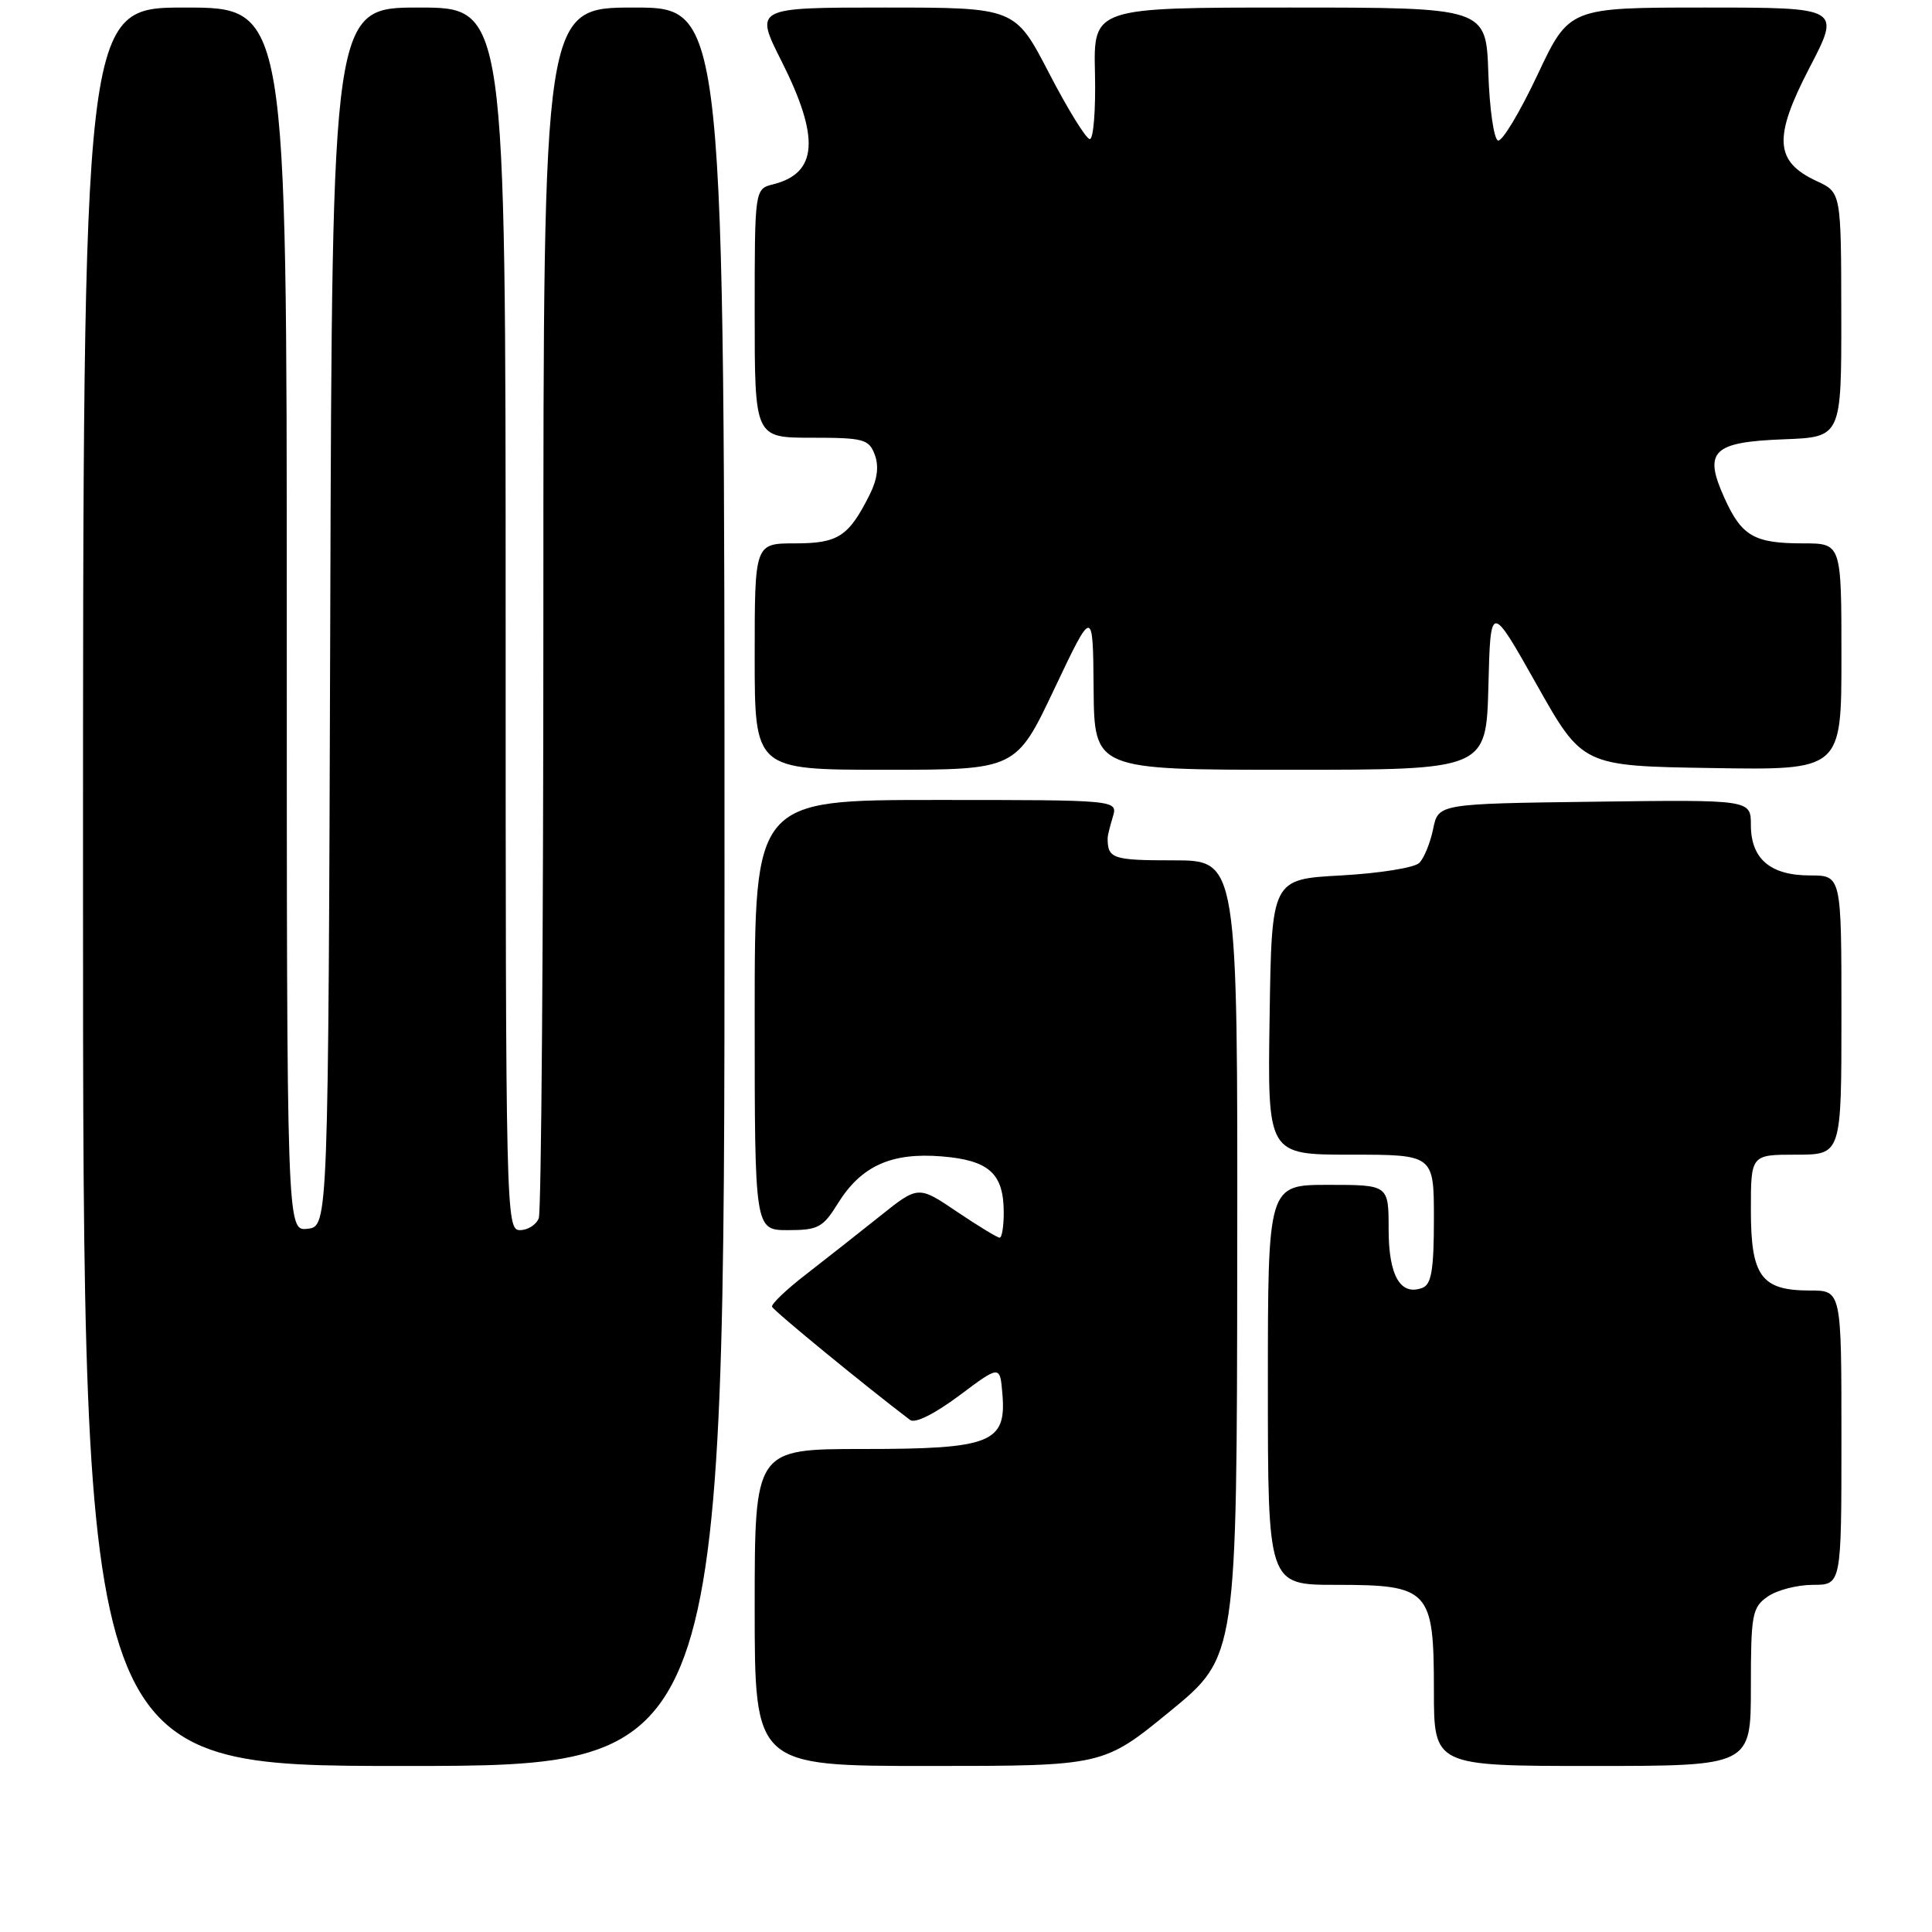 <?xml version="1.0" encoding="UTF-8" standalone="no"?>
<!DOCTYPE svg PUBLIC "-//W3C//DTD SVG 1.1//EN" "http://www.w3.org/Graphics/SVG/1.1/DTD/svg11.dtd" >
<svg xmlns="http://www.w3.org/2000/svg" xmlns:xlink="http://www.w3.org/1999/xlink" version="1.1" viewBox="0 0 256 256">
 <g >
 <path fill="currentColor"
d=" M 96.00 117.50 C 96.00 1.00 96.00 1.00 84.00 1.00 C 72.00 1.00 72.00 1.00 72.00 80.42 C 72.00 124.10 71.73 160.55 71.39 161.42 C 71.06 162.29 69.93 163.00 68.89 163.00 C 67.05 163.00 67.00 160.81 67.00 82.00 C 67.00 1.00 67.00 1.00 55.51 1.00 C 44.01 1.00 44.01 1.00 43.76 81.75 C 43.50 162.50 43.50 162.50 40.75 162.82 C 38.00 163.13 38.00 163.13 38.00 82.07 C 38.00 1.00 38.00 1.00 24.50 1.00 C 11.00 1.00 11.00 1.00 11.00 117.50 C 11.00 234.00 11.00 234.00 53.50 234.00 C 96.00 234.00 96.00 234.00 96.00 117.50 Z  M 155.04 226.75 C 163.89 219.50 163.89 219.50 163.94 166.75 C 164.00 114.00 164.00 114.00 155.50 114.00 C 147.38 114.00 146.75 113.78 146.77 111.00 C 146.77 110.72 147.08 109.49 147.45 108.25 C 148.13 106.00 148.13 106.00 124.07 106.00 C 100.00 106.00 100.00 106.00 100.00 134.50 C 100.00 163.00 100.00 163.00 104.42 163.00 C 108.40 163.00 109.05 162.65 111.01 159.48 C 114.10 154.49 118.10 152.68 124.81 153.23 C 131.08 153.75 133.00 155.50 133.00 160.69 C 133.00 162.51 132.76 164.00 132.46 164.00 C 132.16 164.00 129.61 162.45 126.79 160.55 C 121.67 157.09 121.67 157.09 116.58 161.16 C 113.79 163.39 109.38 166.86 106.80 168.86 C 104.21 170.86 102.18 172.79 102.30 173.15 C 102.46 173.65 114.66 183.66 120.59 188.15 C 121.24 188.65 123.83 187.36 127.09 184.93 C 132.50 180.88 132.50 180.88 132.82 184.67 C 133.38 191.19 131.35 192.00 114.39 192.00 C 100.00 192.00 100.00 192.00 100.00 213.00 C 100.00 234.00 100.00 234.00 123.10 234.00 C 146.19 234.00 146.19 234.00 155.04 226.75 Z  M 232.00 223.56 C 232.00 213.90 232.17 213.00 234.22 211.56 C 235.44 210.70 238.14 210.00 240.22 210.00 C 244.00 210.00 244.00 210.00 244.00 190.50 C 244.00 171.00 244.00 171.00 239.83 171.00 C 233.38 171.00 232.00 169.12 232.00 160.35 C 232.00 153.00 232.00 153.00 238.00 153.00 C 244.00 153.00 244.00 153.00 244.00 134.50 C 244.00 116.00 244.00 116.00 239.83 116.00 C 234.58 116.00 232.00 113.80 232.00 109.32 C 232.00 105.96 232.00 105.96 211.29 106.23 C 190.58 106.50 190.58 106.50 189.90 109.84 C 189.52 111.68 188.70 113.71 188.06 114.34 C 187.43 114.98 182.77 115.72 177.70 116.00 C 168.50 116.50 168.50 116.50 168.23 134.75 C 167.95 153.00 167.95 153.00 178.98 153.00 C 190.00 153.00 190.00 153.00 190.00 161.53 C 190.00 168.22 189.67 170.19 188.49 170.64 C 185.57 171.76 184.00 169.05 184.00 162.88 C 184.00 157.00 184.00 157.00 176.00 157.00 C 168.00 157.00 168.00 157.00 168.00 183.50 C 168.00 210.00 168.00 210.00 177.00 210.00 C 189.41 210.00 190.00 210.63 190.00 224.00 C 190.00 234.00 190.00 234.00 211.00 234.00 C 232.00 234.00 232.00 234.00 232.00 223.56 Z  M 139.72 91.25 C 144.82 80.50 144.82 80.50 144.91 91.25 C 145.00 102.00 145.00 102.00 170.97 102.00 C 196.93 102.00 196.93 102.00 197.22 90.93 C 197.50 79.86 197.50 79.86 203.60 90.68 C 209.69 101.50 209.69 101.50 226.85 101.77 C 244.00 102.05 244.00 102.05 244.00 87.02 C 244.00 72.00 244.00 72.00 238.93 72.00 C 232.43 72.00 230.78 71.05 228.49 65.97 C 225.69 59.78 226.92 58.57 236.36 58.21 C 244.00 57.92 244.00 57.92 243.98 41.71 C 243.96 25.50 243.96 25.50 240.73 24.00 C 235.15 21.41 234.95 18.25 239.76 8.99 C 243.92 1.00 243.92 1.00 225.92 1.00 C 207.92 1.00 207.92 1.00 203.71 9.95 C 201.39 14.87 199.05 18.77 198.50 18.62 C 197.95 18.46 197.37 14.44 197.21 9.67 C 196.92 1.00 196.92 1.00 170.90 1.00 C 144.88 1.00 144.88 1.00 145.09 9.75 C 145.20 14.56 144.89 18.47 144.40 18.43 C 143.90 18.39 141.47 14.45 139.00 9.68 C 134.50 1.00 134.50 1.00 117.24 1.00 C 99.97 1.00 99.97 1.00 103.56 8.11 C 108.67 18.26 108.35 22.94 102.46 24.42 C 100.00 25.04 100.00 25.04 100.00 41.52 C 100.00 58.00 100.00 58.00 107.53 58.00 C 114.43 58.00 115.14 58.19 115.91 60.25 C 116.48 61.75 116.26 63.49 115.26 65.50 C 112.46 71.09 111.08 72.00 105.35 72.00 C 100.00 72.00 100.00 72.00 100.00 87.00 C 100.00 102.00 100.00 102.00 117.32 102.00 C 134.63 102.00 134.63 102.00 139.72 91.25 Z "/>
</g>
</svg>